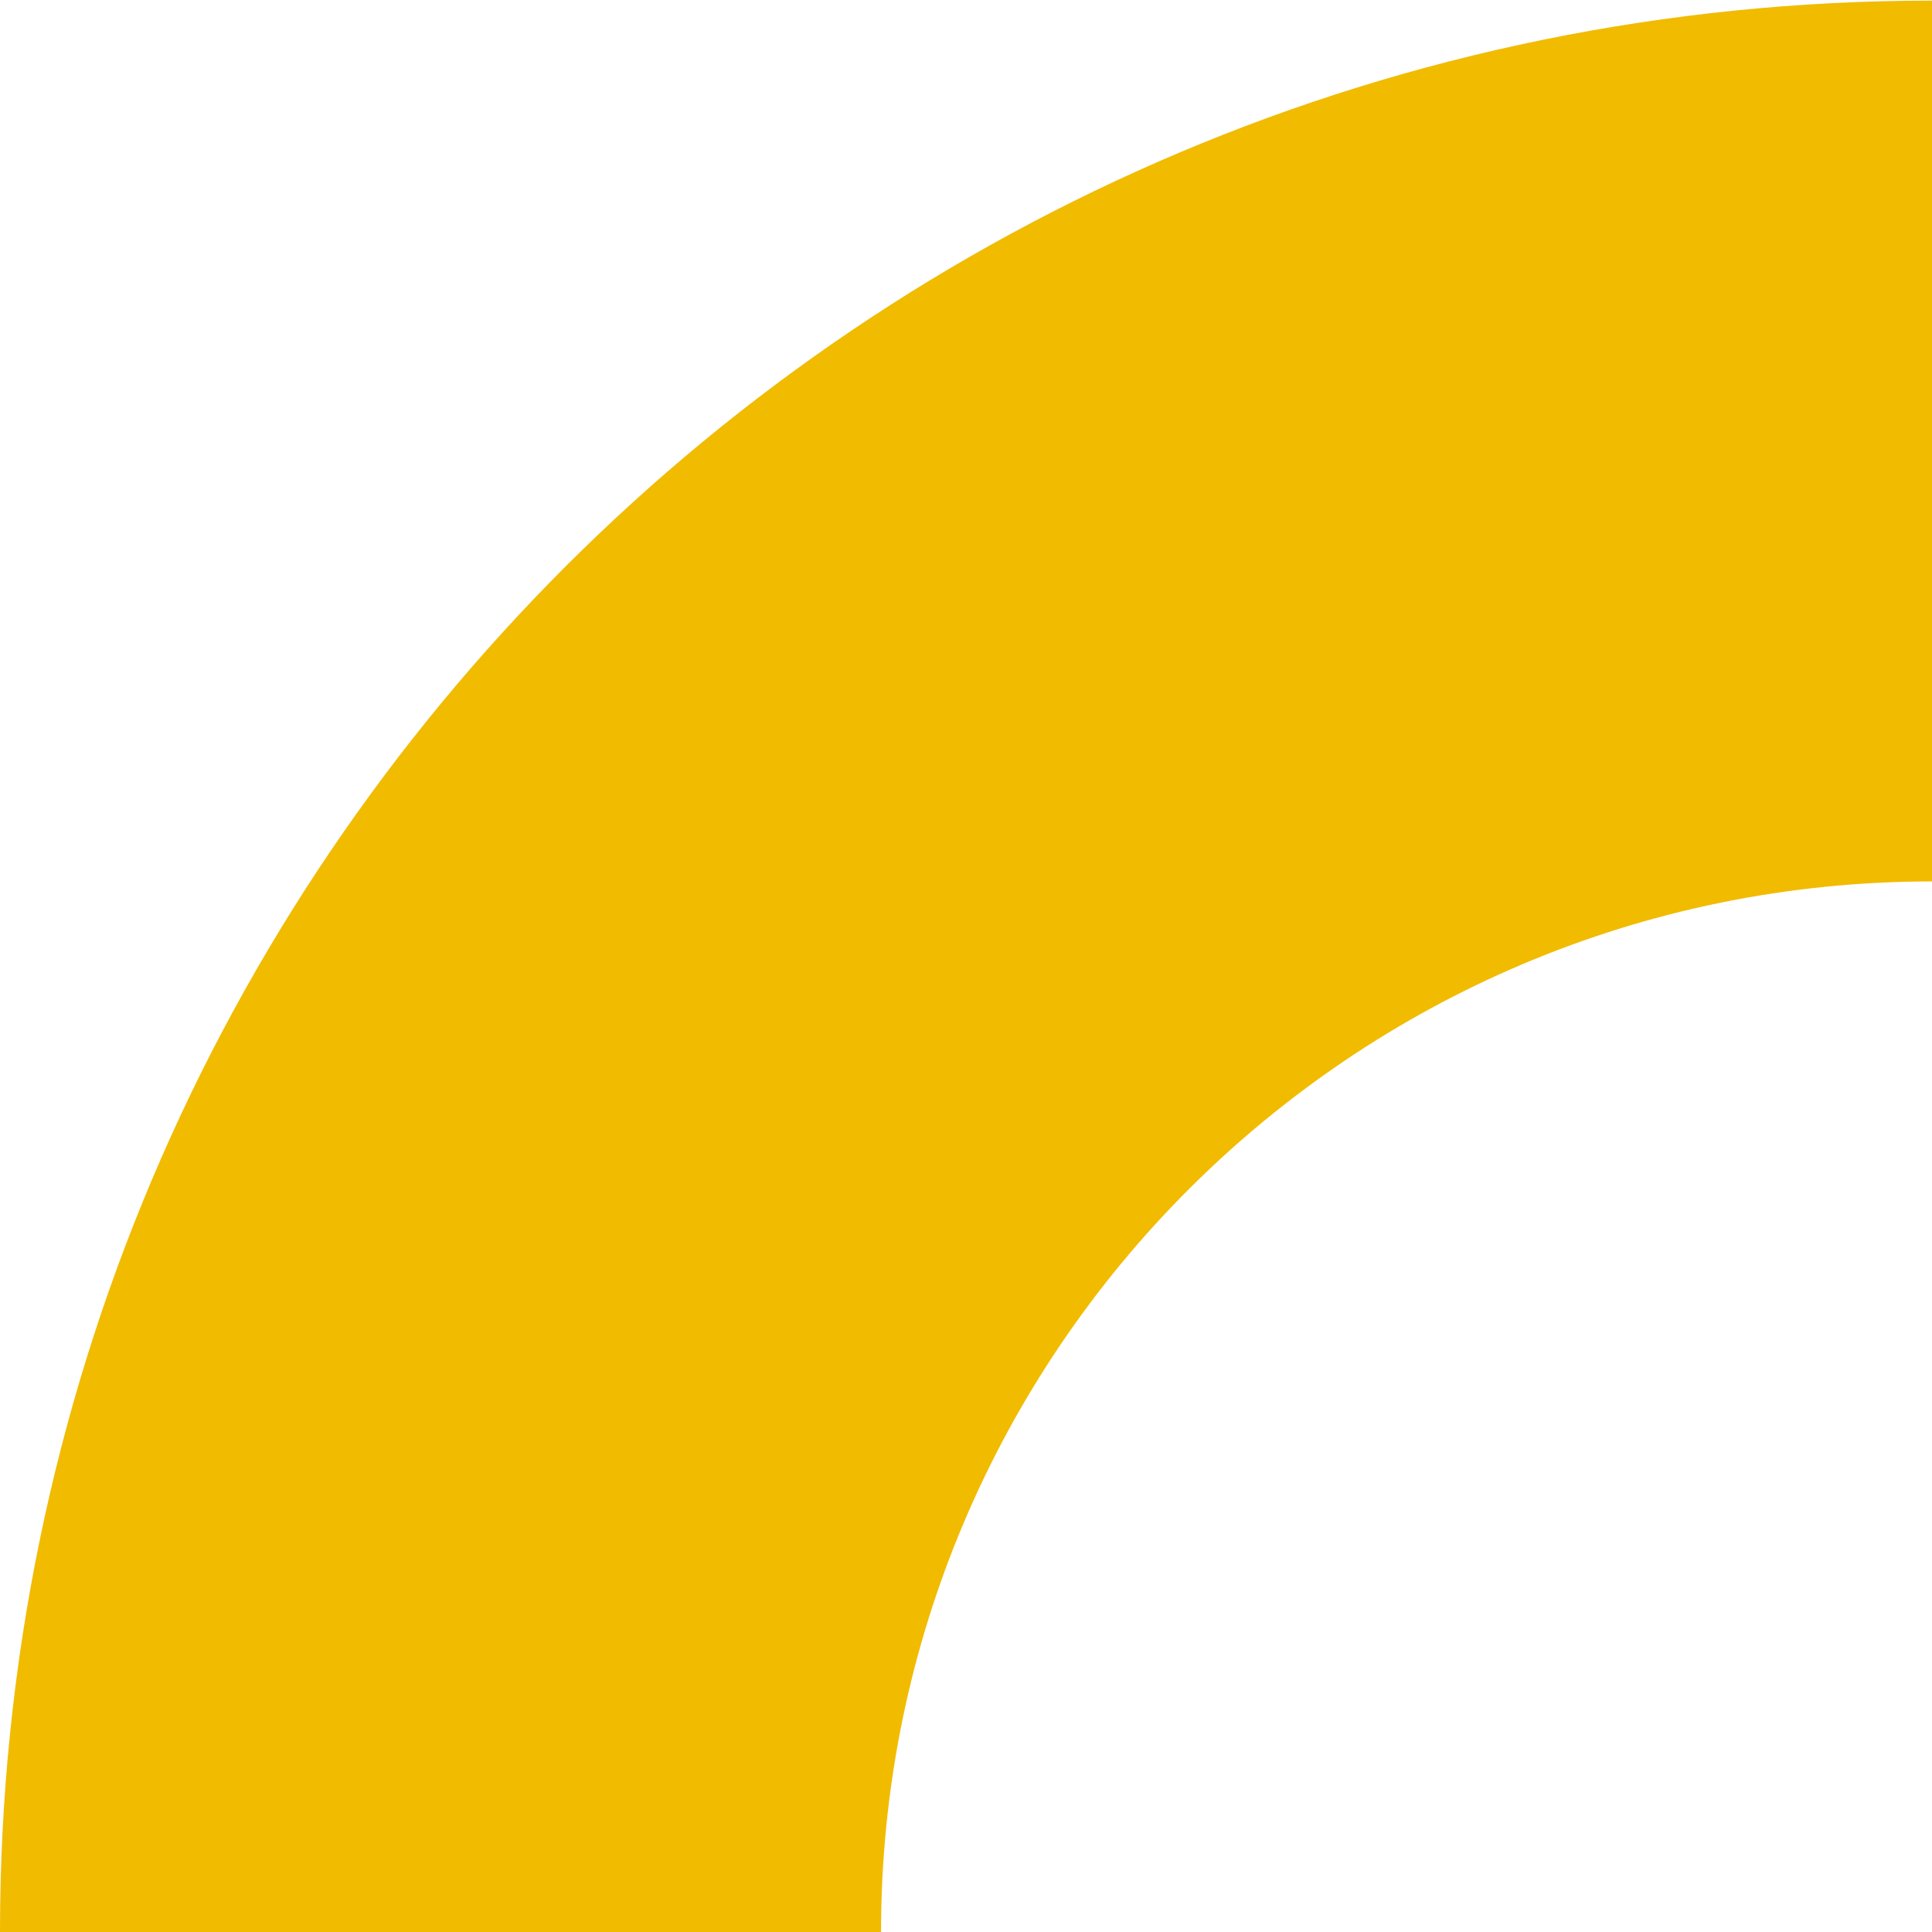 <?xml version="1.0" encoding="utf-8"?>
<!-- Generator: Adobe Illustrator 25.4.1, SVG Export Plug-In . SVG Version: 6.00 Build 0)  -->
<svg version="1.1" id="Layer_1" xmlns="http://www.w3.org/2000/svg" xmlns:xlink="http://www.w3.org/1999/xlink" x="0px" y="0px"
	 viewBox="0 0 156 156" style="enable-background:new 0 0 156 156;" xml:space="preserve">
<style type="text/css">
	.st0{fill:#F1BB00;}
</style>
<path class="st0" d="M156,0.05C69.84,0.05,0,69.85,0,155.97v0.06h71.14v-0.04c0-46.85,38.01-84.82,84.86-84.82V0.05L156,0.05z"/>
</svg>

